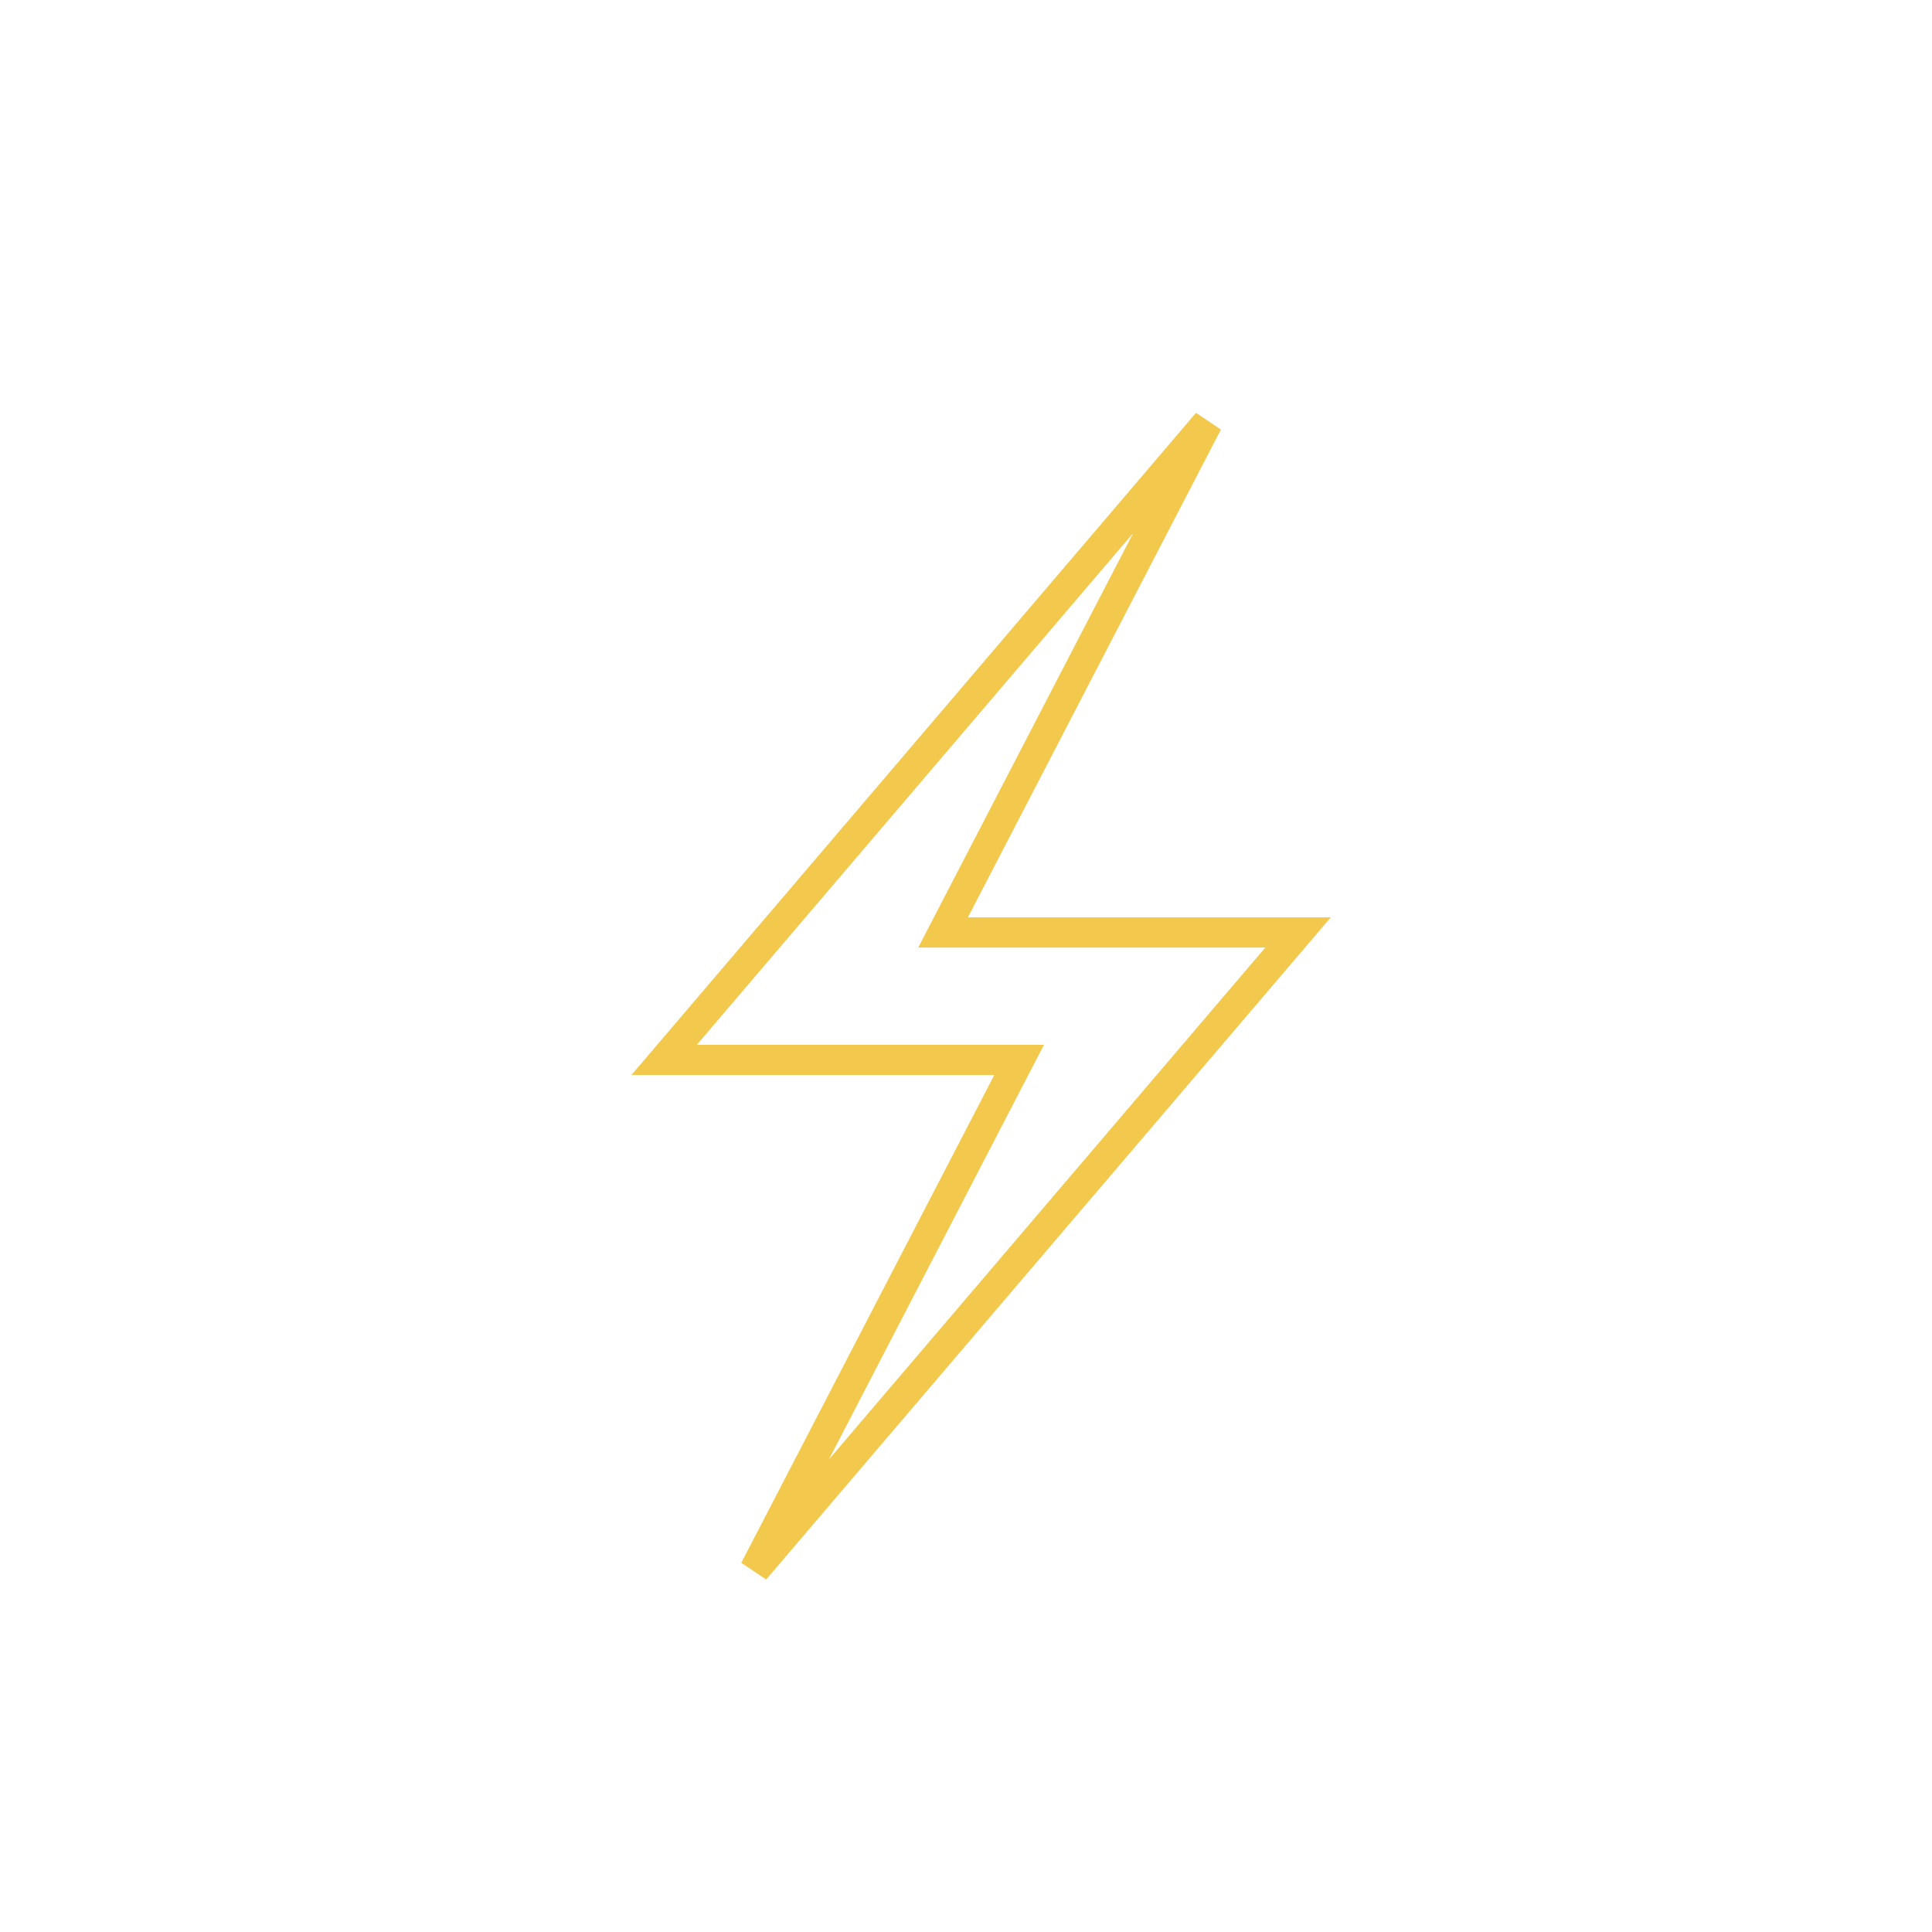 <svg width="64" height="64" viewBox="0 0 64 64" version="1.1" xmlns="http://www.w3.org/2000/svg" xmlns:xlink="http://www.w3.org/1999/xlink" xmlns:figma="http://www.figma.com/figma/ns">
<title>middleman</title>
<desc>Created using Figma</desc>
<g id="Canvas" transform="translate(-80 -80)" figma:type="canvas">
<mask id="mask0_alpha" mask-type="alpha">
<path d="M 80 80L 144 80L 144 144L 80 144L 80 80Z" fill="#FFFFFF"/>
</mask>
<g id="middleman" style="mix-blend-mode:normal;" mask="url(#mask0_alpha)" figma:type="frame">
<g id="Vector 17" style="mix-blend-mode:normal;" figma:type="vector">
<use xlink:href="#path0_stroke" transform="translate(102 94)" fill="#F2C94C" style="mix-blend-mode:normal;"/>
</g>
</g>
</g>
<defs>
<path id="path0_stroke" d="M 18 0L 18.444 0.23L 17.619 -0.324L 18 0ZM 0 21.111L -0.38 20.787L -1.083 21.611L 0 21.611L 0 21.111ZM 11.76 21.111L 12.204 21.341L 12.583 20.611L 11.76 20.611L 11.76 21.111ZM 3 38L 2.556 37.77L 3.38 38.324L 3 38ZM 21 16.889L 21.381 17.213L 22.083 16.389L 21 16.389L 21 16.889ZM 9.24 16.889L 8.796 16.659L 8.417 17.389L 9.24 17.389L 9.24 16.889ZM 17.619 -0.324L -0.38 20.787L 0.38 21.436L 18.381 0.324L 17.619 -0.324ZM 0 21.611L 11.76 21.611L 11.76 20.611L 0 20.611L 0 21.611ZM 11.316 20.881L 2.556 37.77L 3.444 38.23L 12.204 21.341L 11.316 20.881ZM 3.38 38.324L 21.381 17.213L 20.619 16.564L 2.62 37.676L 3.38 38.324ZM 21 16.389L 9.24 16.389L 9.24 17.389L 21 17.389L 21 16.389ZM 9.684 17.119L 18.444 0.23L 17.556 -0.23L 8.796 16.659L 9.684 17.119Z"/>
</defs>
</svg>
